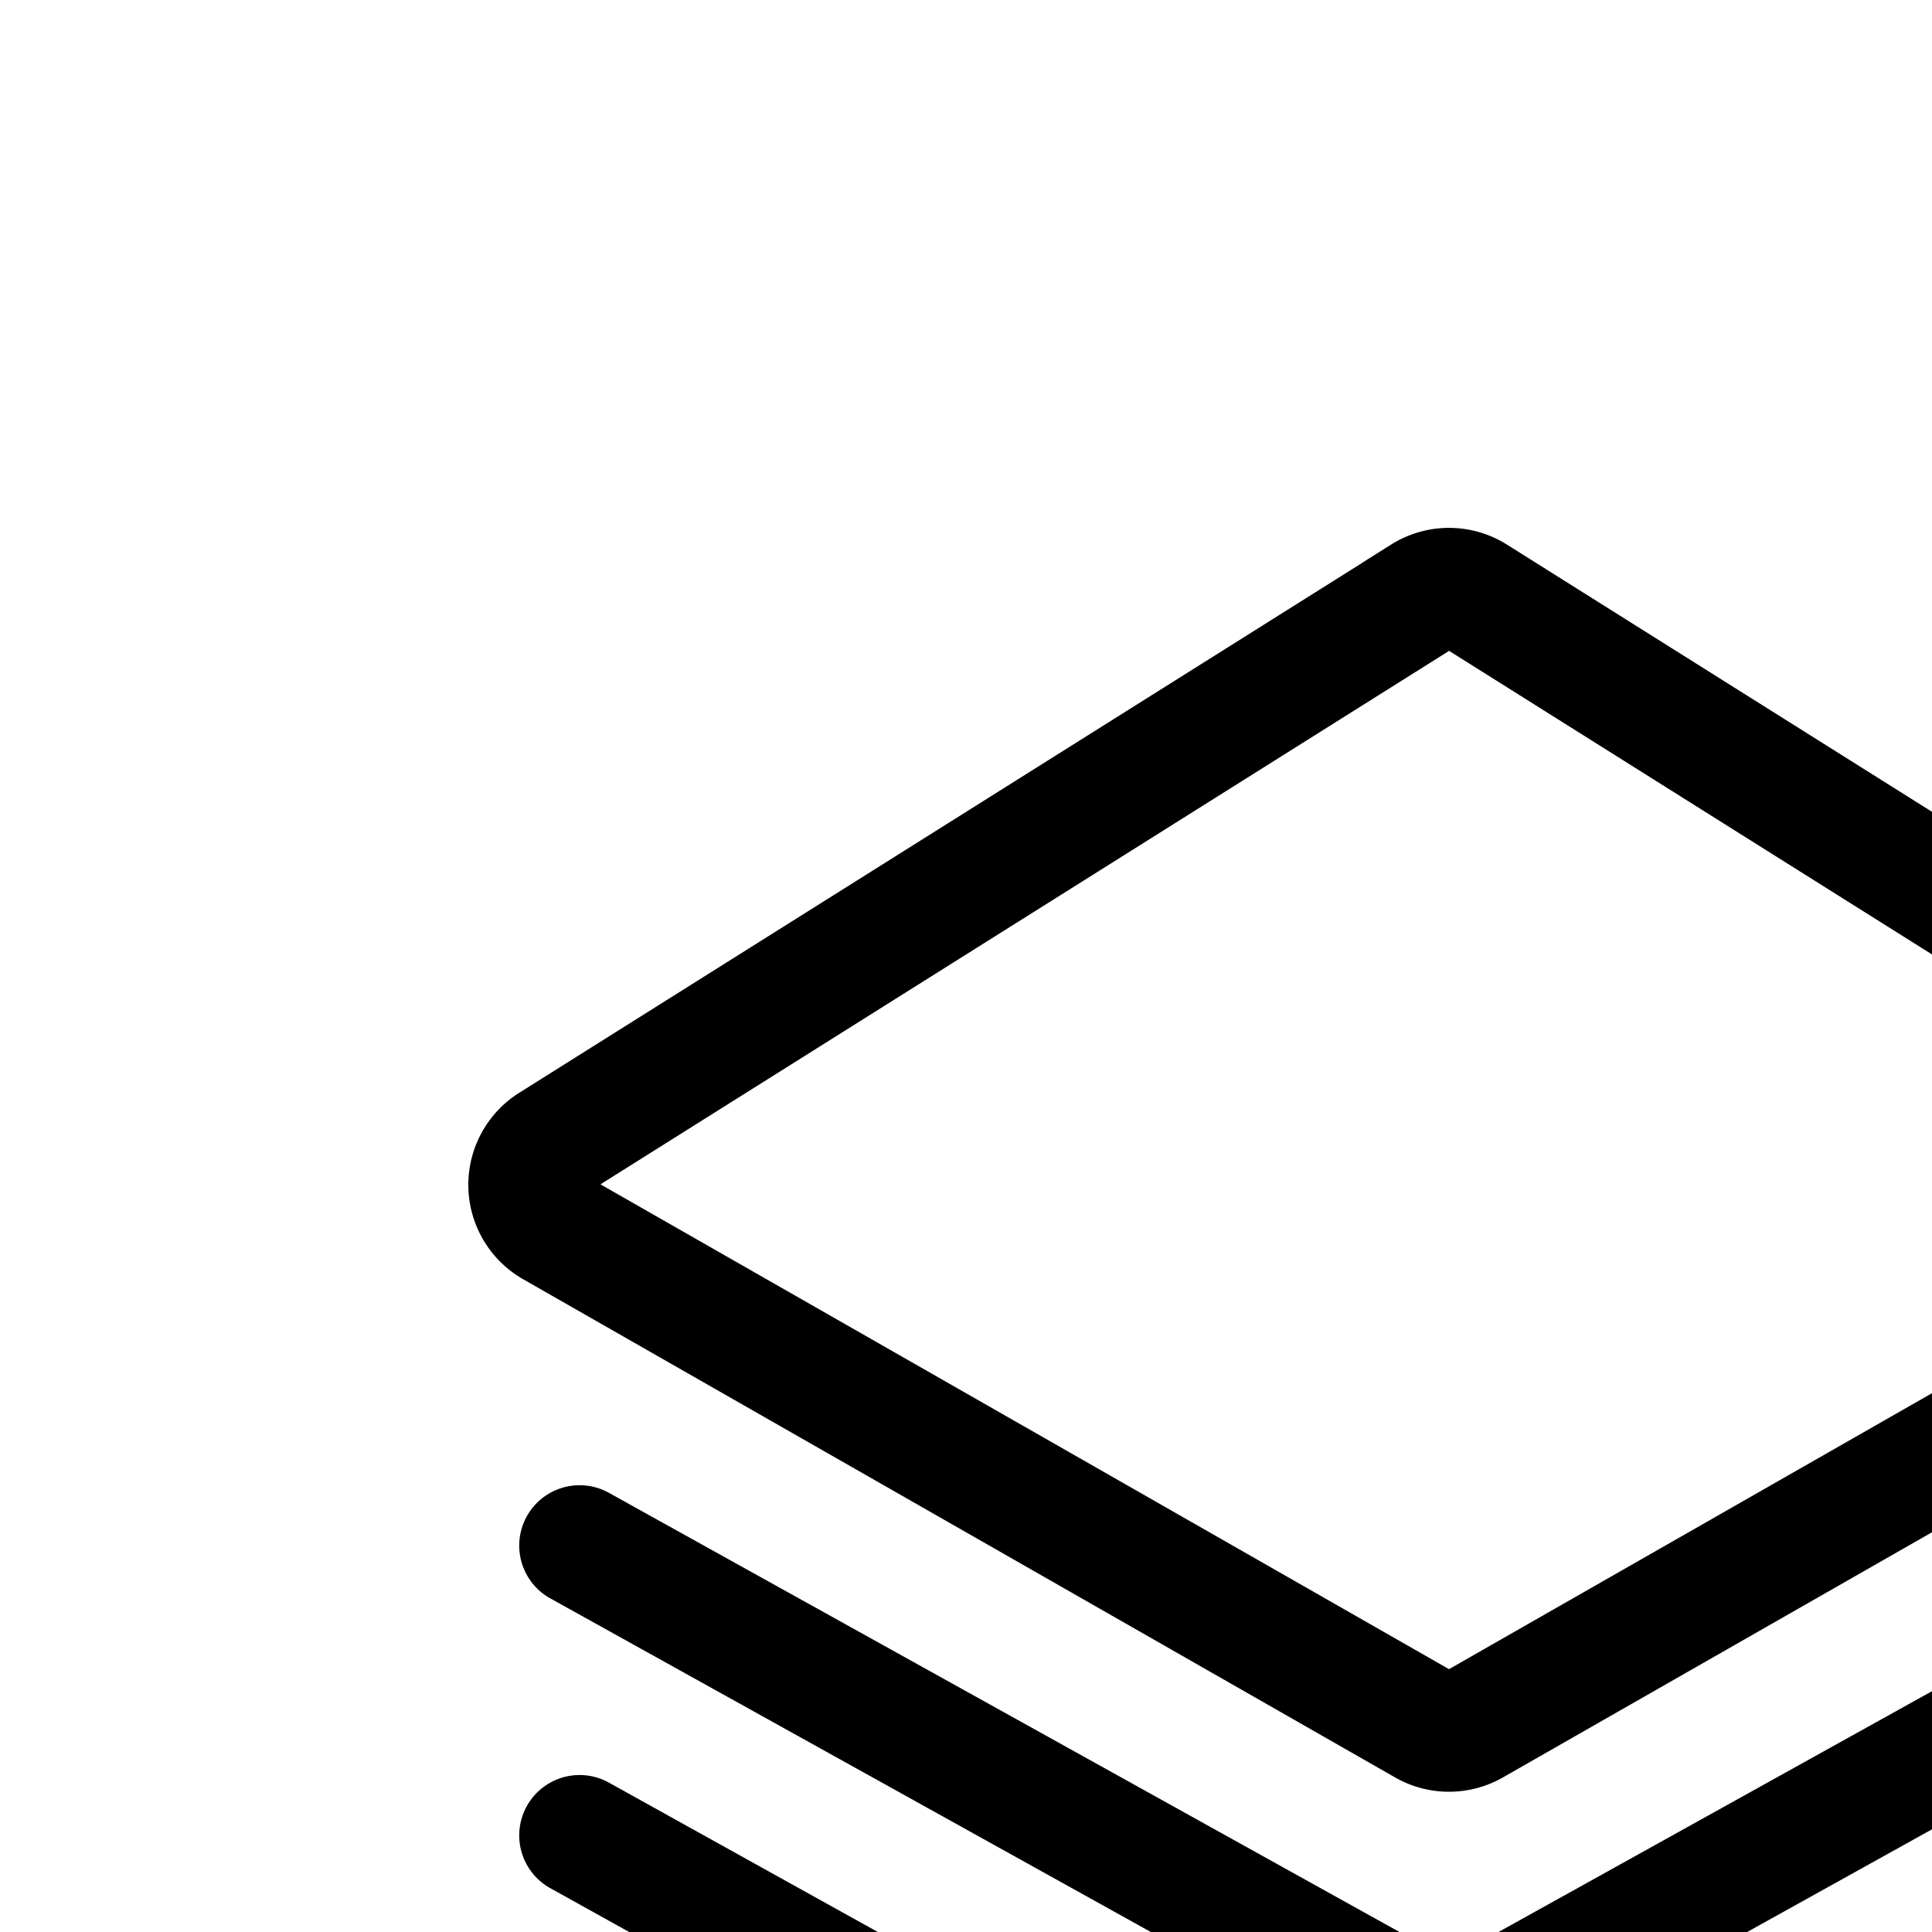 <svg aria-hidden="true" data-automation-testing="extIconify24:platform" font-size="24px" height="1em" role="img" viewbox="0 0 24 24" width="1em" xmlns="http://www.w3.org/2000/svg" xmlns:xlink="http://www.w3.org/1999/xlink"><g fill="none" stroke="currentColor"><path d="m11.787 4.934-7.222 4.54a.4.4 0 00.014.685l7.223 4.127a.4.4 0 00.396 0l7.223-4.127a.4.4 0 00.014-.686l-7.222-4.54a.4.4 0 00-.426 0Z"></path><path d="m4.8 12.8 7.006 3.892a.4.4 0 00.388 0L19.2 12.8" stroke-linecap="round"></path><path d="m4.8 15.2 7.006 3.892a.4.4 0 00.388 0L19.2 15.2" stroke-linecap="round"></path></g></svg>